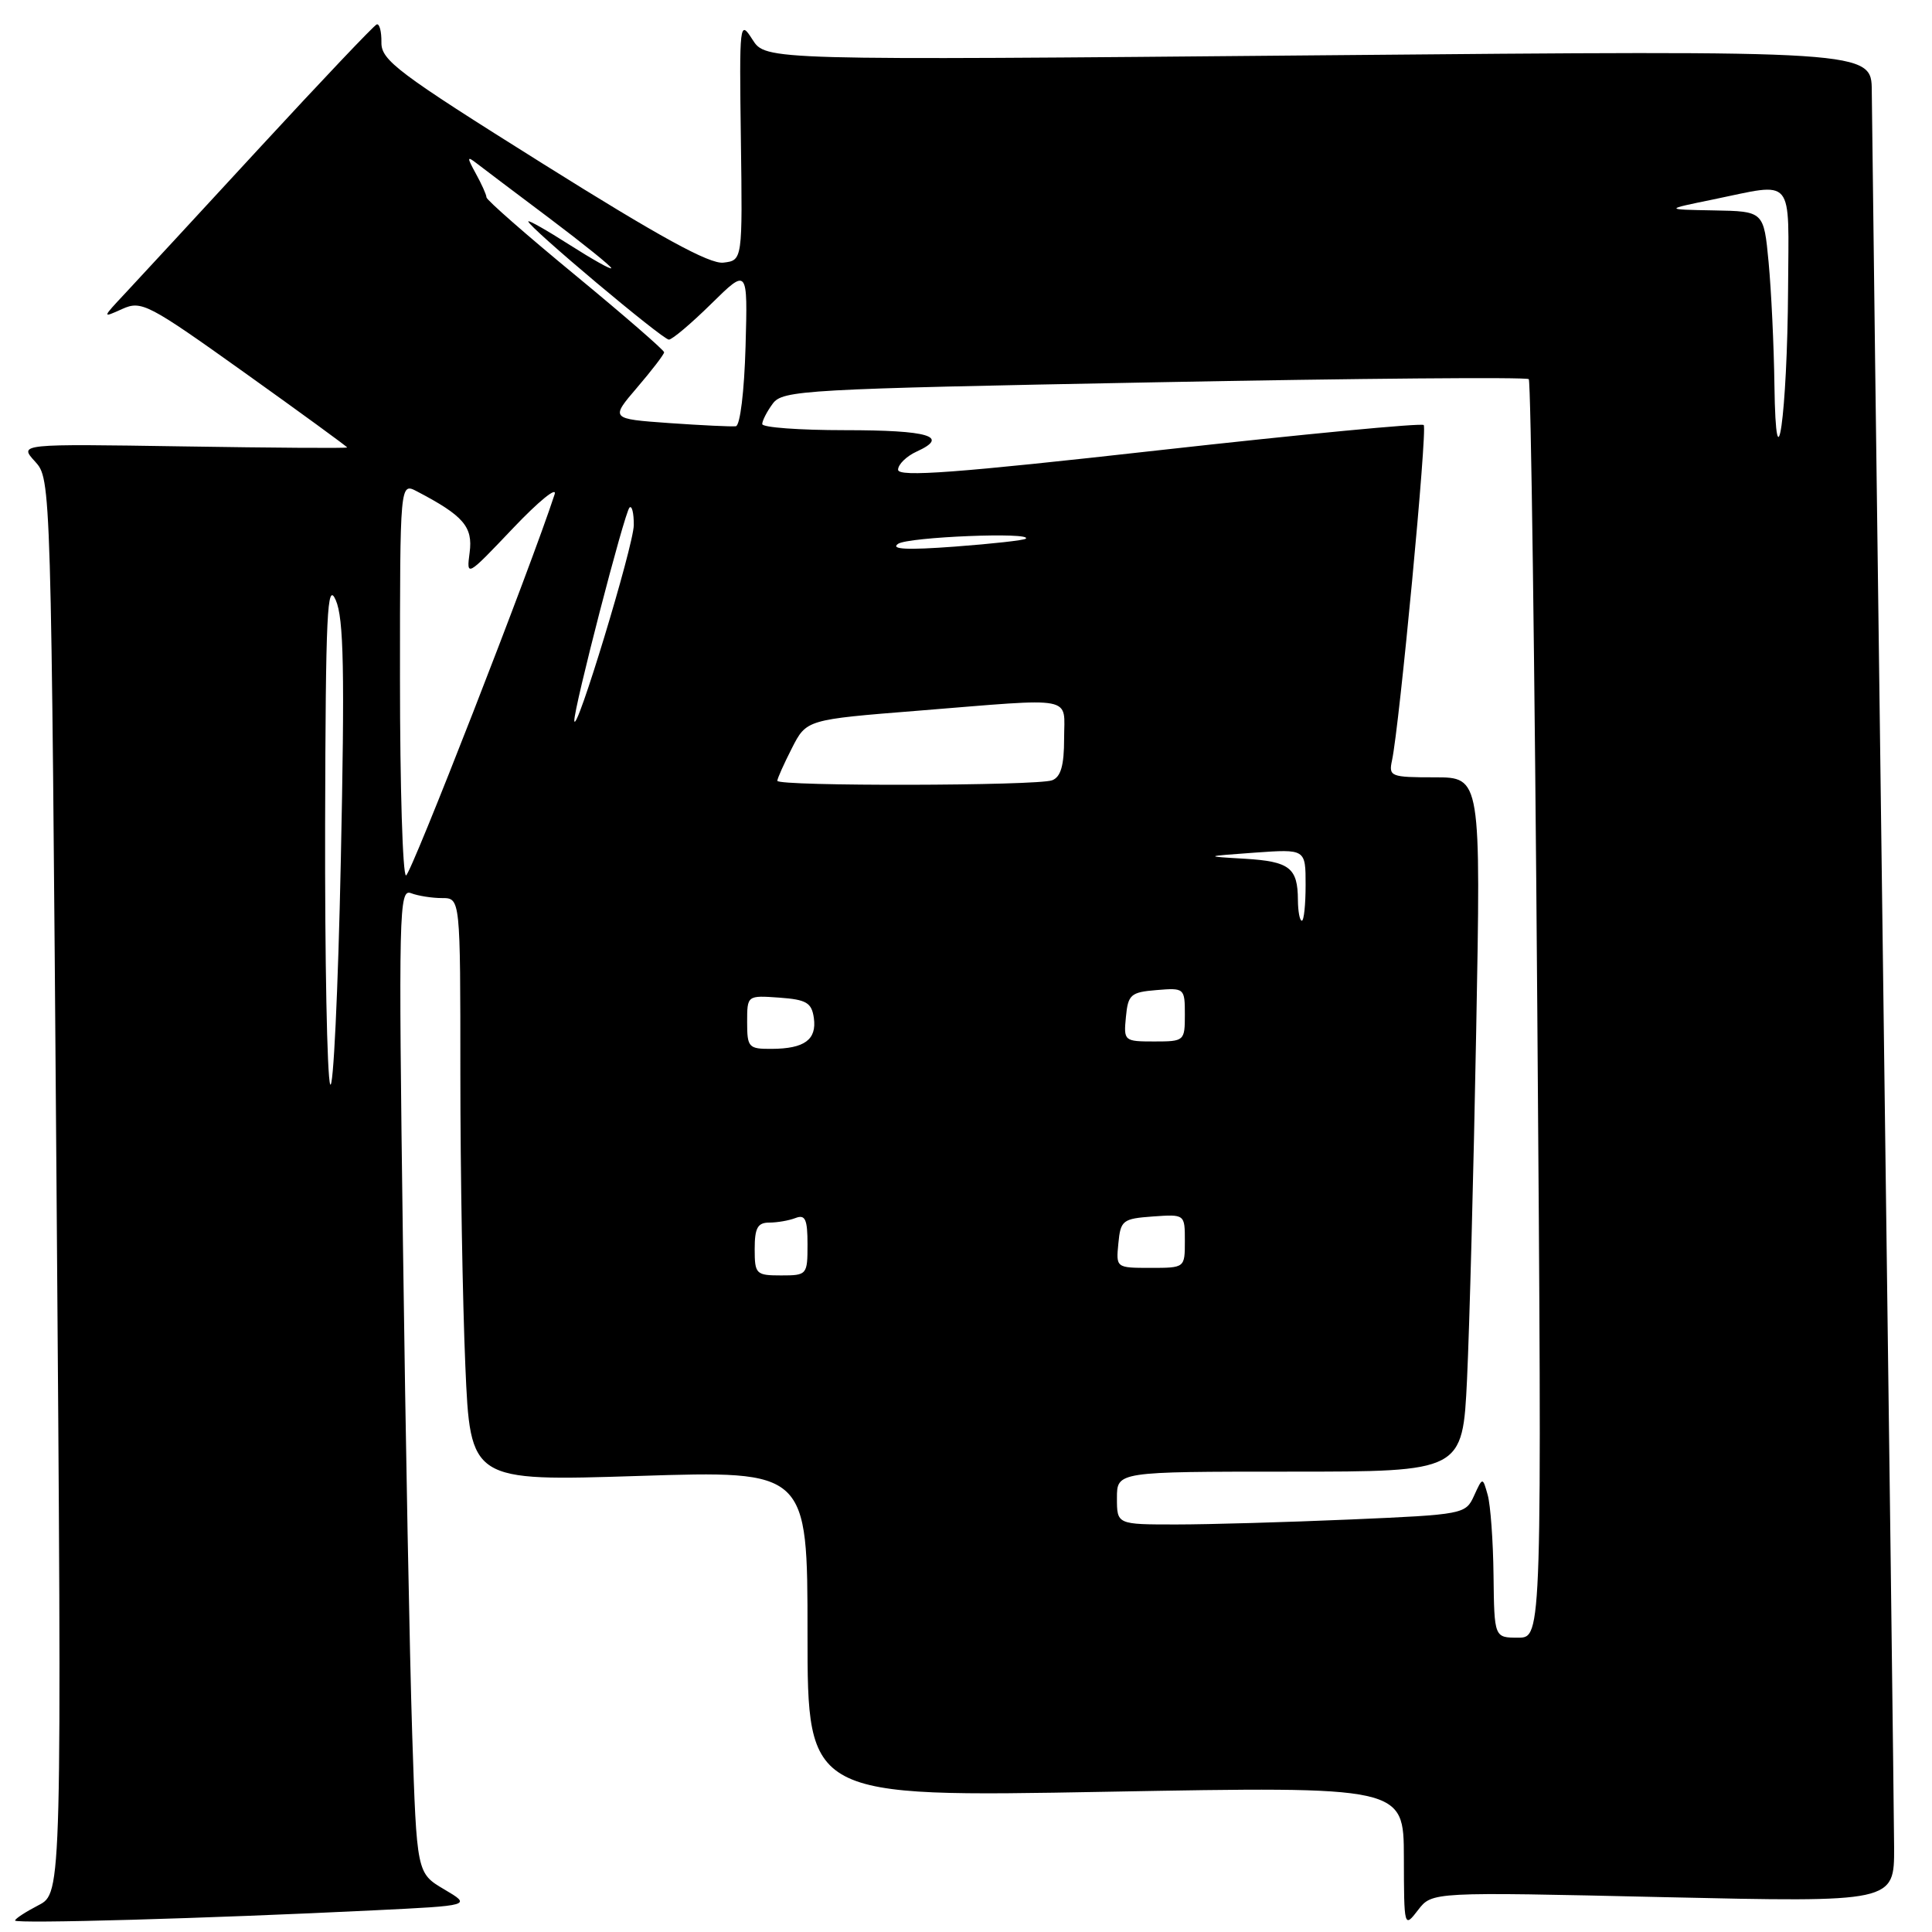 <?xml version="1.0" encoding="UTF-8" standalone="no"?>
<!DOCTYPE svg PUBLIC "-//W3C//DTD SVG 1.1//EN" "http://www.w3.org/Graphics/SVG/1.1/DTD/svg11.dtd" >
<svg xmlns="http://www.w3.org/2000/svg" xmlns:xlink="http://www.w3.org/1999/xlink" version="1.1" viewBox="0 0 256 256">
 <g >
 <path fill="currentColor"
d=" M 49.50 253.13 C 62.50 252.50 62.50 252.50 58.86 250.35 C 55.22 248.20 55.22 248.20 54.62 229.85 C 54.29 219.76 53.73 190.39 53.39 164.60 C 52.80 120.69 52.87 117.74 54.46 118.35 C 55.40 118.71 57.25 119.00 58.58 119.00 C 61.00 119.00 61.00 119.00 61.00 142.34 C 61.00 155.18 61.30 172.57 61.66 180.98 C 62.32 196.28 62.32 196.28 84.66 195.57 C 107.00 194.86 107.00 194.86 107.00 216.50 C 107.00 238.14 107.00 238.14 146.50 237.42 C 186.00 236.70 186.00 236.70 186.02 246.10 C 186.04 255.45 186.05 255.49 187.90 253.09 C 189.75 250.68 189.75 250.68 220.38 251.38 C 251.00 252.07 251.00 252.07 250.98 244.79 C 250.96 240.78 250.30 188.00 249.50 127.50 C 248.70 67.00 248.04 15.06 248.02 12.09 C 248.00 6.67 248.00 6.67 174.73 7.33 C 101.46 7.99 101.46 7.99 99.71 5.25 C 98.00 2.57 97.96 2.92 98.17 18.50 C 98.39 34.50 98.39 34.50 95.85 34.80 C 94.02 35.02 87.38 31.38 71.91 21.68 C 52.71 9.65 50.50 7.99 50.54 5.62 C 50.56 4.16 50.28 3.09 49.91 3.24 C 49.54 3.38 42.60 10.70 34.48 19.50 C 26.37 28.30 18.33 37.00 16.62 38.83 C 13.50 42.16 13.50 42.16 16.20 40.94 C 18.75 39.79 19.62 40.25 32.45 49.41 C 39.90 54.73 46.00 59.18 46.00 59.29 C 46.00 59.41 36.21 59.34 24.25 59.15 C 2.50 58.81 2.50 58.81 4.64 61.15 C 6.77 63.50 6.77 63.50 7.49 157.17 C 8.21 250.84 8.21 250.84 5.10 252.45 C 3.40 253.33 2.00 254.24 2.00 254.48 C 2.00 254.93 27.49 254.21 49.50 253.13 Z  M 197.90 208.75 C 197.85 204.21 197.50 199.42 197.13 198.10 C 196.46 195.70 196.46 195.70 195.32 198.19 C 194.21 200.64 193.94 200.69 178.94 201.34 C 170.55 201.70 160.15 202.00 155.84 202.00 C 148.00 202.00 148.00 202.00 148.00 198.50 C 148.00 195.00 148.00 195.00 170.90 195.00 C 193.80 195.00 193.80 195.00 194.39 182.75 C 194.71 176.01 195.26 155.31 195.60 136.75 C 196.23 103.00 196.23 103.00 190.10 103.00 C 184.26 103.00 183.99 102.89 184.45 100.75 C 185.43 96.19 189.16 56.83 188.65 56.32 C 188.37 56.03 172.58 57.54 153.57 59.66 C 126.71 62.67 119.00 63.25 119.00 62.24 C 119.00 61.54 120.11 60.45 121.47 59.83 C 125.87 57.83 123.10 57.00 111.94 57.00 C 105.92 57.00 101.00 56.64 101.00 56.19 C 101.00 55.75 101.62 54.53 102.39 53.49 C 103.70 51.70 106.43 51.54 152.91 50.66 C 179.94 50.14 202.29 49.95 202.57 50.24 C 202.85 50.52 203.36 88.15 203.70 133.87 C 204.33 217.00 204.33 217.00 201.16 217.00 C 198.00 217.00 198.00 217.00 197.90 208.75 Z  M 100.00 165.50 C 100.00 162.72 100.39 162.00 101.92 162.00 C 102.97 162.00 104.55 161.73 105.42 161.39 C 106.70 160.90 107.00 161.56 107.00 164.89 C 107.00 168.92 106.93 169.00 103.50 169.00 C 100.17 169.00 100.00 168.83 100.00 165.50 Z  M 148.19 164.75 C 148.48 161.70 148.76 161.48 152.75 161.19 C 157.00 160.89 157.00 160.89 157.00 164.44 C 157.00 168.00 157.00 168.00 152.44 168.00 C 147.89 168.00 147.87 167.99 148.19 164.75 Z  M 43.75 143.67 C 43.34 142.66 43.04 127.14 43.08 109.17 C 43.15 81.10 43.35 76.93 44.49 79.52 C 45.55 81.94 45.69 88.89 45.16 114.02 C 44.80 131.34 44.16 144.68 43.75 143.67 Z  M 99.00 135.44 C 99.00 131.89 99.00 131.89 103.25 132.19 C 106.86 132.45 107.55 132.86 107.84 134.89 C 108.24 137.76 106.60 138.96 102.25 138.98 C 99.19 139.00 99.00 138.79 99.00 135.44 Z  M 149.19 134.75 C 149.47 131.78 149.83 131.47 153.25 131.19 C 156.94 130.88 157.00 130.94 157.00 134.44 C 157.00 137.94 156.93 138.00 152.94 138.00 C 148.95 138.00 148.88 137.93 149.19 134.75 Z  M 171.98 119.25 C 171.96 114.99 170.88 114.15 164.98 113.79 C 159.50 113.47 159.50 113.47 166.25 112.98 C 173.00 112.50 173.00 112.50 173.00 117.25 C 173.00 119.86 172.78 122.00 172.50 122.00 C 172.22 122.00 171.99 120.76 171.98 119.25 Z  M 53.00 89.96 C 53.00 63.93 53.00 63.93 55.25 65.11 C 61.41 68.33 62.68 69.80 62.23 73.20 C 61.80 76.48 61.83 76.46 67.97 70.00 C 71.37 66.42 73.85 64.40 73.49 65.50 C 70.37 75.09 54.41 116.00 53.80 116.00 C 53.36 116.00 53.00 104.28 53.00 89.96 Z  M 103.00 103.46 C 103.00 103.16 103.87 101.22 104.93 99.14 C 106.86 95.35 106.86 95.35 121.68 94.17 C 142.81 92.47 141.00 92.12 141.00 97.89 C 141.00 101.43 140.56 102.95 139.42 103.39 C 137.46 104.14 103.00 104.21 103.00 103.46 Z  M 76.10 95.50 C 76.01 93.94 82.74 67.92 83.41 67.26 C 83.73 66.93 83.99 67.98 83.98 69.58 C 83.96 72.29 76.23 97.72 76.10 95.50 Z  M 119.00 72.06 C 120.35 71.14 136.92 70.47 135.92 71.38 C 135.69 71.59 131.45 72.06 126.50 72.43 C 120.19 72.90 117.95 72.79 119.00 72.06 Z  M 235.12 51.00 C 235.05 45.77 234.70 38.46 234.35 34.75 C 233.71 28.00 233.71 28.00 227.11 27.88 C 220.50 27.76 220.50 27.76 227.00 26.43 C 237.90 24.19 237.01 23.13 236.93 38.25 C 236.83 54.95 235.32 65.61 235.12 51.00 Z  M 88.68 56.06 C 80.87 55.50 80.87 55.50 84.43 51.34 C 86.39 49.05 88.00 46.95 88.00 46.68 C 88.00 46.40 82.71 41.81 76.25 36.48 C 69.79 31.16 64.48 26.51 64.46 26.15 C 64.45 25.79 63.81 24.38 63.05 23.00 C 61.87 20.85 61.87 20.65 63.09 21.59 C 63.86 22.19 68.21 25.47 72.75 28.88 C 77.29 32.30 81.00 35.29 81.00 35.53 C 81.00 35.78 78.53 34.39 75.50 32.46 C 72.47 30.52 70.00 29.12 70.00 29.34 C 70.00 30.05 87.80 45.00 88.63 45.00 C 89.07 45.00 91.60 42.86 94.25 40.25 C 99.08 35.50 99.08 35.50 98.79 45.92 C 98.62 51.88 98.07 56.40 97.50 56.48 C 96.95 56.55 92.98 56.36 88.68 56.06 Z "/>
</g>
</svg>